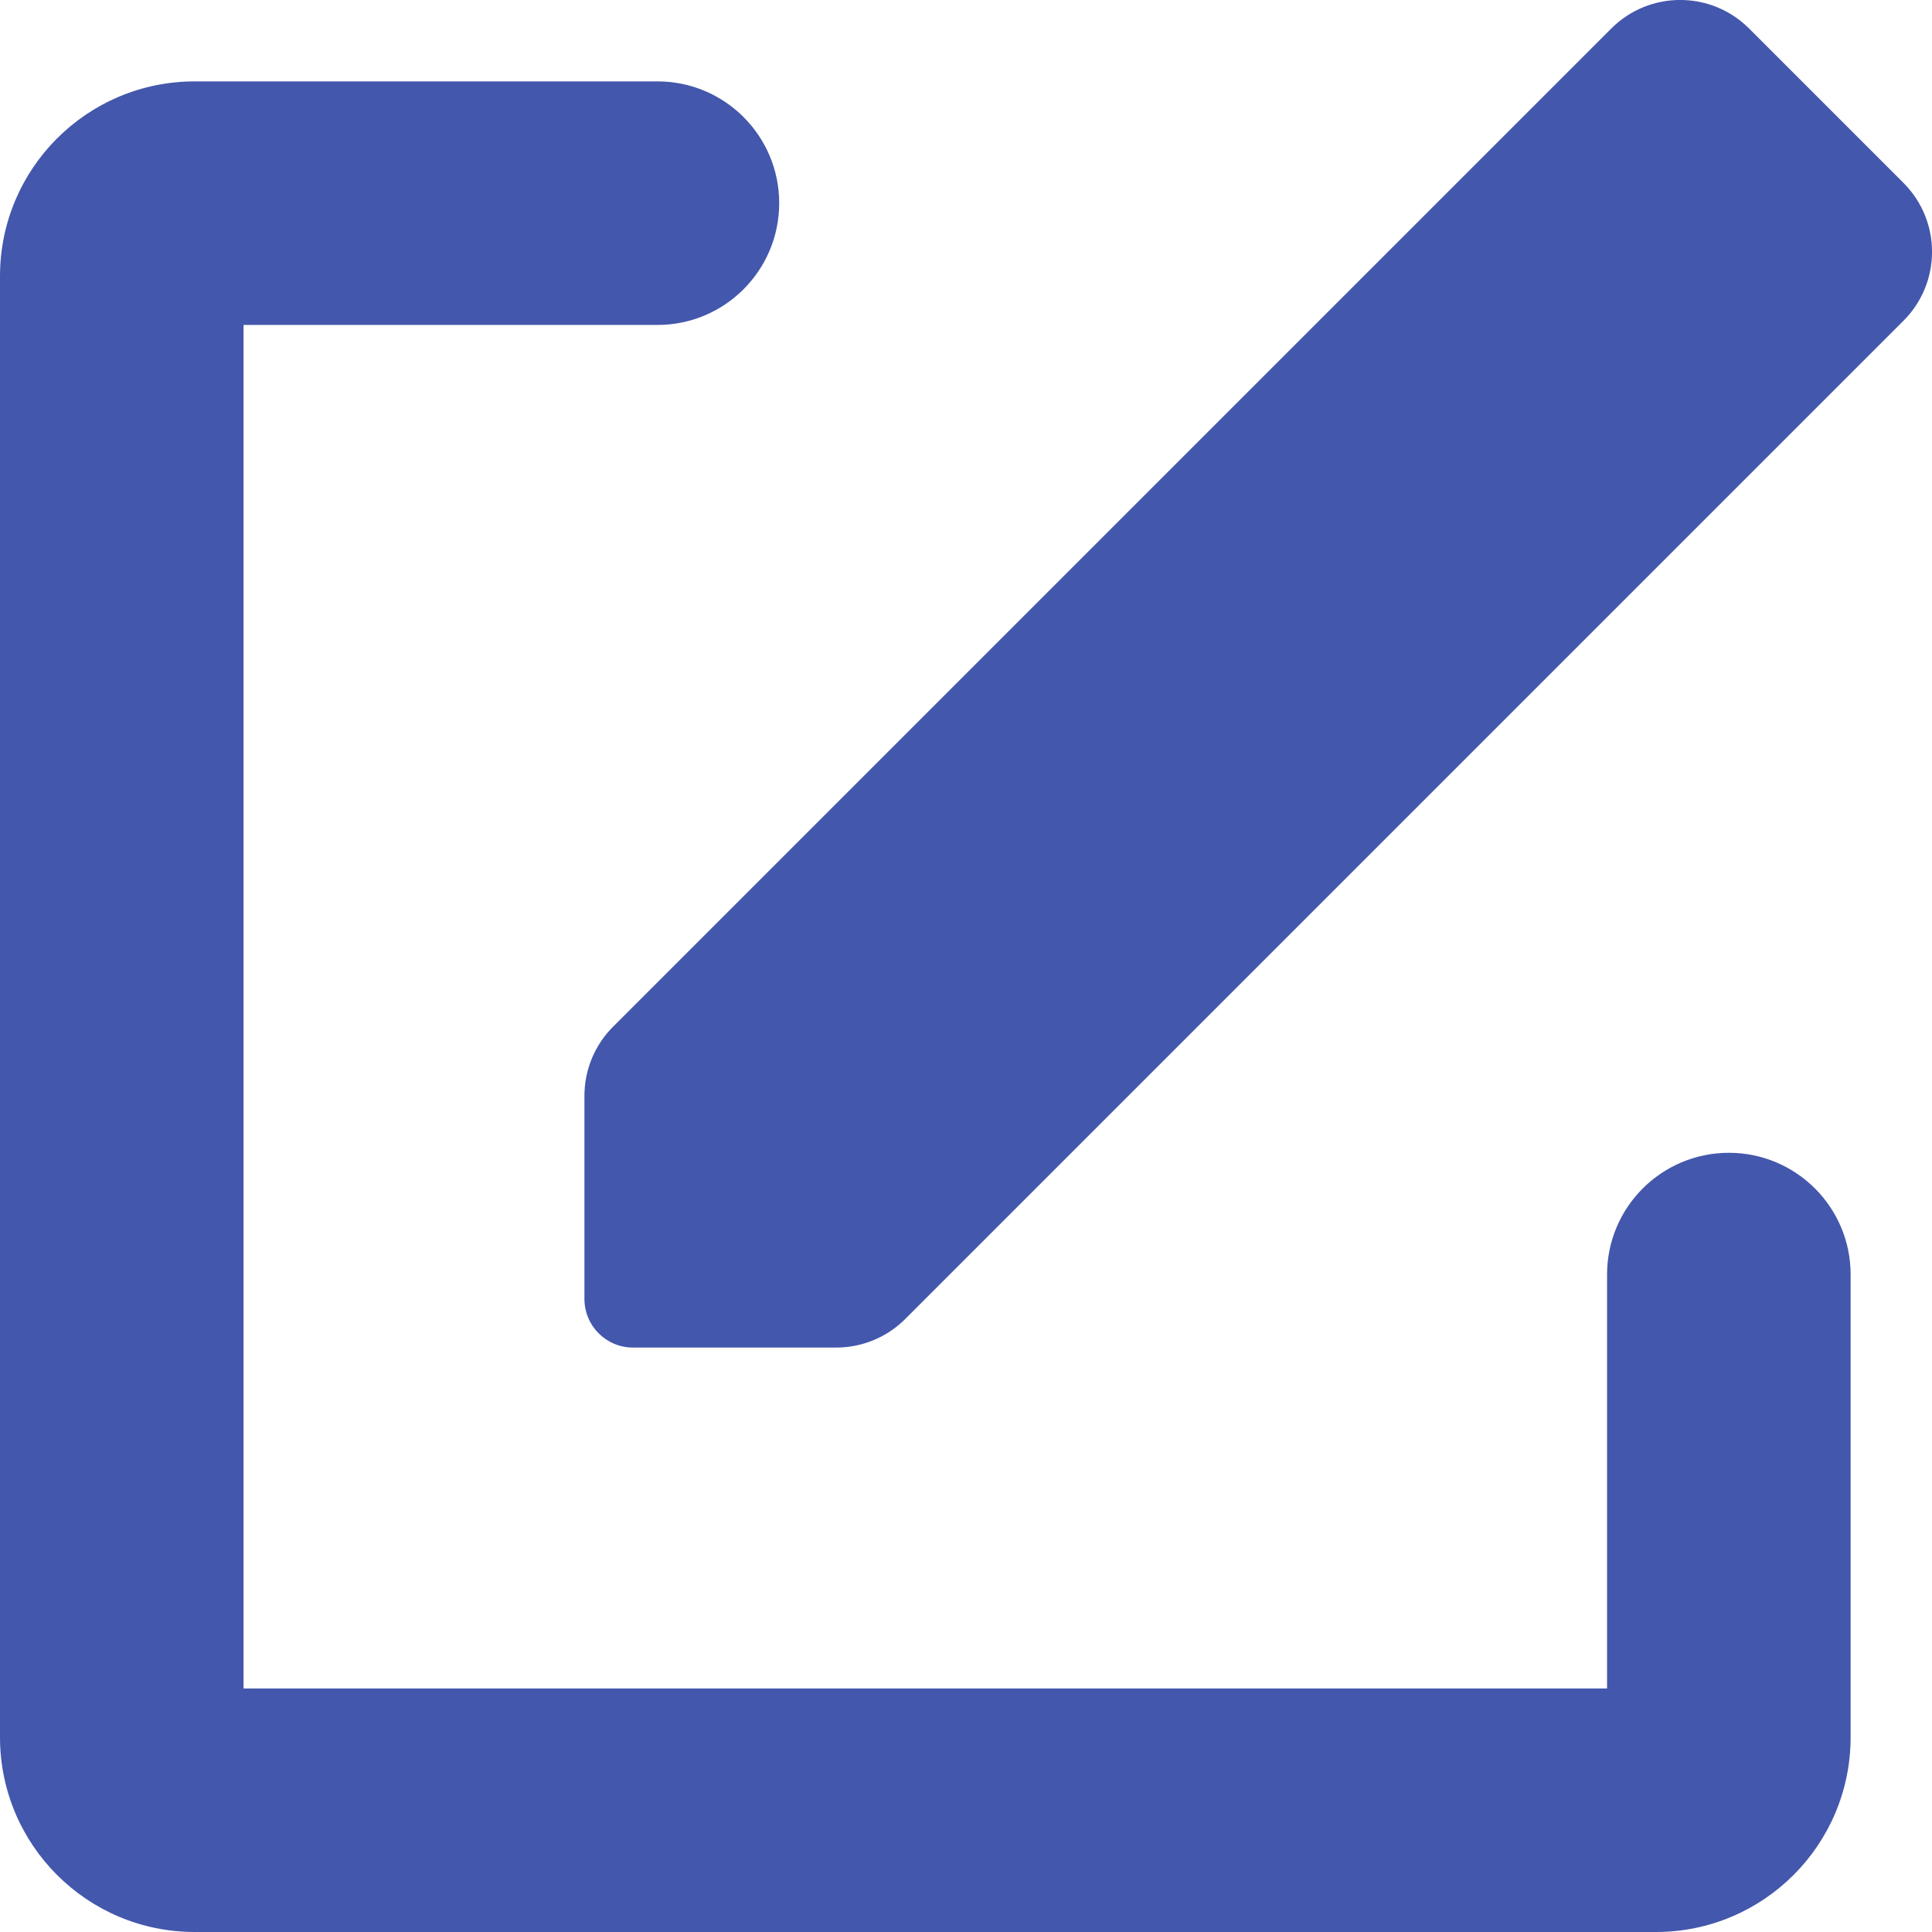 <svg width="16" height="16" viewBox="0 0 16 16" fill="none" xmlns="http://www.w3.org/2000/svg">
<path d="M5.076 8.504L13.344 0.236C13.659 -0.079 14.17 -0.079 14.485 0.236L15.764 1.515C16.079 1.83 16.079 2.341 15.764 2.656L7.496 10.924C7.345 11.075 7.139 11.16 6.925 11.16H5.243C5.02 11.16 4.84 10.98 4.84 10.757V9.075C4.84 8.861 4.925 8.655 5.076 8.504Z" fill="#4357AC"/>
<path d="M14.318 9.547C13.761 9.547 13.309 9.998 13.309 10.555V13.983H2.017V2.691H5.445C6.002 2.691 6.453 2.239 6.453 1.682C6.453 1.126 6.002 0.674 5.445 0.674H1.613C0.722 0.674 0 1.396 0 2.287V14.387C0 15.278 0.722 16 1.613 16H13.713C14.604 16 15.326 15.278 15.326 14.387V10.555C15.326 9.998 14.874 9.547 14.318 9.547Z" fill="#4357AC"/>
</svg>
